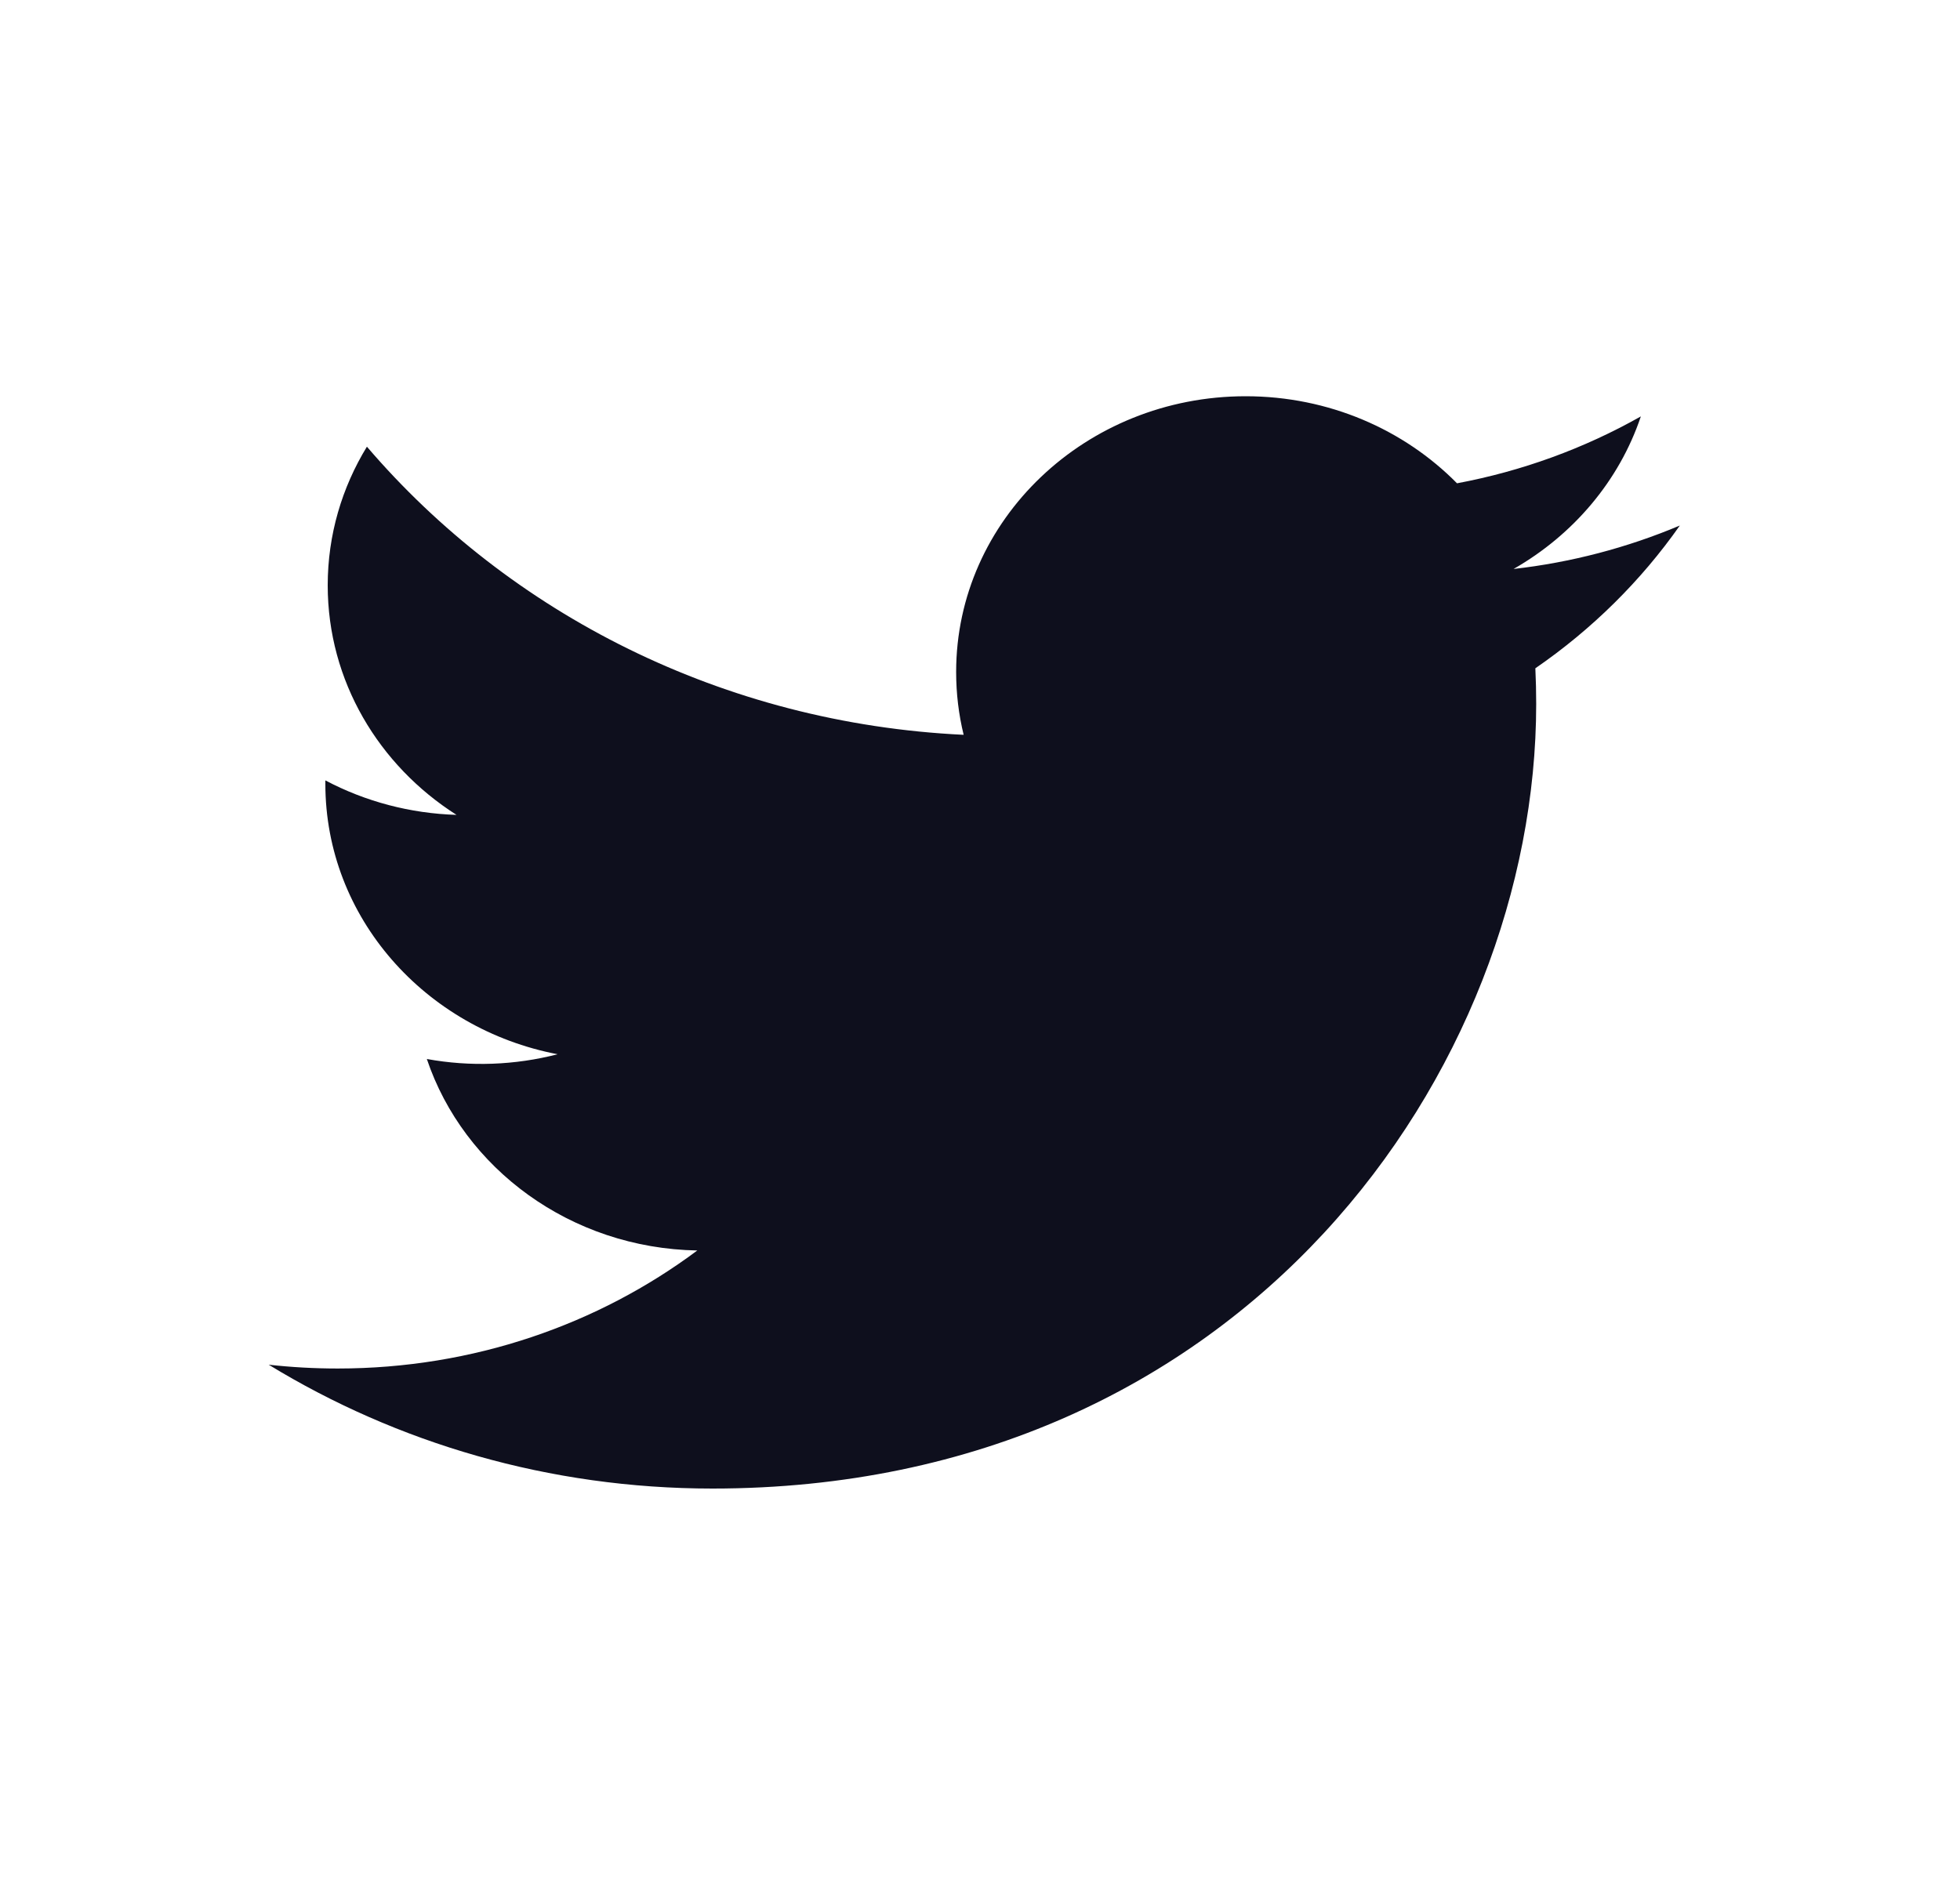 <svg width="35" height="34" viewBox="0 0 35 34" fill="none" xmlns="http://www.w3.org/2000/svg">
<g clip-path="url(#clip0_78_1375)">
<path d="M29.997 9.386C29.053 9.784 28.052 10.046 27.028 10.162C28.095 9.552 28.915 8.587 29.301 7.437C28.286 8.011 27.176 8.415 26.018 8.632C25.075 7.675 23.731 7.077 22.244 7.077C19.389 7.077 17.074 9.282 17.074 12.002C17.074 12.388 17.12 12.764 17.208 13.124C12.911 12.919 9.102 10.958 6.552 7.978C6.107 8.706 5.852 9.552 5.852 10.454C5.852 12.163 6.765 13.671 8.152 14.554C7.331 14.529 6.528 14.318 5.81 13.938C5.81 13.958 5.81 13.979 5.81 14C5.81 16.386 7.592 18.377 9.957 18.829C9.196 19.026 8.397 19.055 7.622 18.914C8.28 20.87 10.19 22.294 12.452 22.334C10.682 23.655 8.453 24.442 6.031 24.442C5.614 24.442 5.202 24.419 4.798 24.374C7.086 25.771 9.803 26.586 12.723 26.586C22.232 26.586 27.432 19.081 27.432 12.573C27.432 12.359 27.427 12.147 27.417 11.936C28.429 11.239 29.303 10.375 29.997 9.386Z" fill="#0E0F1D"/>
</g>
<defs>
<clipPath id="clip0_78_1375">
<rect width="25.199" height="19.599" fill="white" transform="translate(4.798 7)"/>
</clipPath>
</defs>
</svg>
